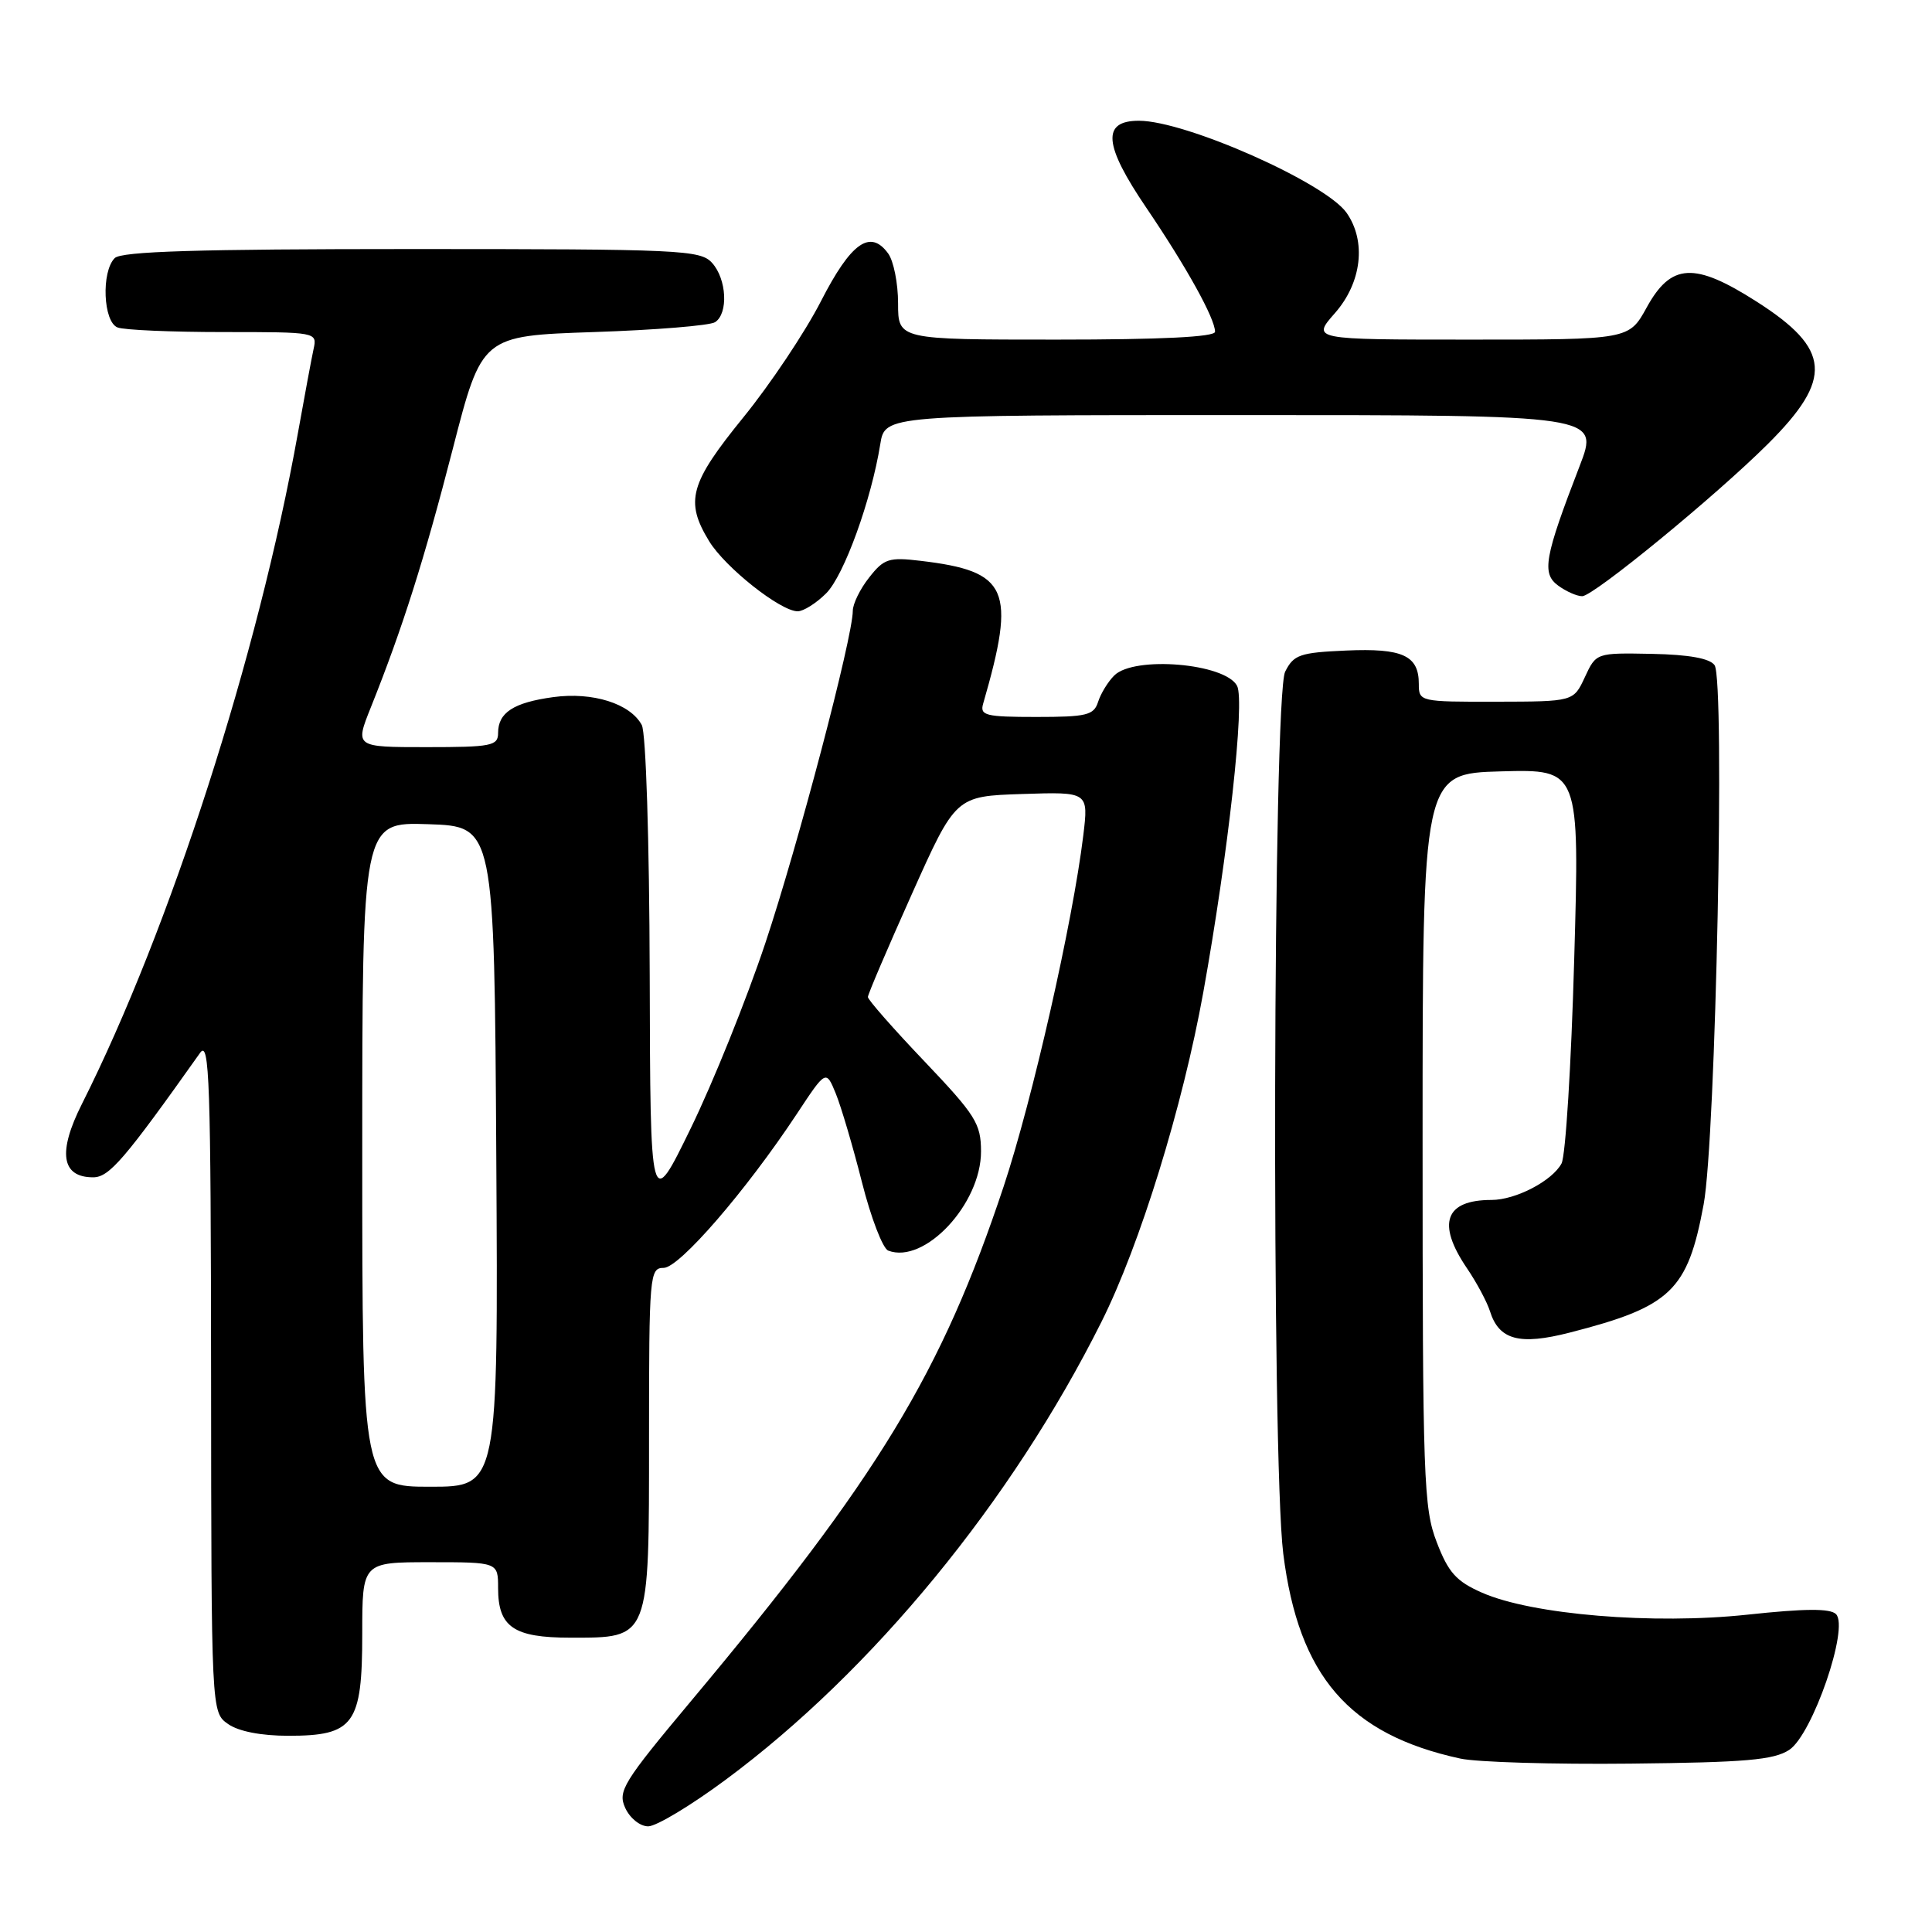 <?xml version="1.0" encoding="UTF-8" standalone="no"?>
<!DOCTYPE svg PUBLIC "-//W3C//DTD SVG 1.1//EN" "http://www.w3.org/Graphics/SVG/1.1/DTD/svg11.dtd" >
<svg xmlns="http://www.w3.org/2000/svg" xmlns:xlink="http://www.w3.org/1999/xlink" version="1.1" viewBox="0 0 256 256">
 <g >
 <path fill="currentColor"
d=" M 96.16 235.82 C 115.60 221.42 134.06 198.93 145.96 175.13 C 151.05 164.96 156.71 146.63 159.44 131.50 C 162.76 113.05 164.98 92.92 163.92 90.88 C 162.36 87.89 150.27 86.87 147.64 89.51 C 146.81 90.33 145.85 91.91 145.50 93.01 C 144.94 94.77 143.98 95.00 137.32 95.00 C 130.60 95.00 129.82 94.81 130.27 93.25 C 134.67 78.04 133.64 75.69 121.96 74.31 C 117.78 73.81 117.12 74.03 115.17 76.52 C 113.97 78.03 113.00 80.02 113.00 80.94 C 113.00 84.43 105.72 112.07 101.40 125.00 C 98.92 132.43 94.48 143.45 91.53 149.50 C 86.17 160.50 86.17 160.50 86.09 129.18 C 86.04 111.23 85.59 97.10 85.04 96.07 C 83.52 93.23 78.53 91.66 73.32 92.37 C 68.05 93.09 66.00 94.42 66.00 97.12 C 66.00 98.83 65.13 99.00 56.51 99.00 C 47.03 99.00 47.03 99.00 49.13 93.75 C 53.36 83.18 56.21 74.17 59.99 59.50 C 63.85 44.50 63.85 44.50 78.68 44.00 C 86.83 43.73 94.06 43.14 94.75 42.69 C 96.53 41.54 96.30 36.98 94.35 34.83 C 92.80 33.12 90.23 33.00 54.55 33.00 C 26.21 33.00 16.09 33.31 15.20 34.20 C 13.40 36.00 13.67 42.66 15.58 43.39 C 16.45 43.73 22.76 44.00 29.60 44.00 C 41.98 44.00 42.04 44.01 41.55 46.25 C 41.28 47.49 40.35 52.51 39.47 57.41 C 34.22 86.76 22.52 123.10 10.86 146.27 C 7.62 152.69 8.13 156.00 12.34 156.00 C 14.47 156.00 16.48 153.66 26.52 139.50 C 27.75 137.76 27.94 143.34 27.97 182.19 C 28.00 226.89 28.00 226.89 30.22 228.44 C 31.61 229.42 34.61 230.00 38.22 230.00 C 46.91 230.00 48.00 228.49 48.00 216.50 C 48.00 207.00 48.00 207.00 57.00 207.00 C 66.00 207.00 66.00 207.00 66.00 210.43 C 66.00 215.59 68.06 217.00 75.57 217.00 C 86.15 217.00 86.00 217.39 86.00 190.50 C 86.00 168.92 86.08 168.00 87.94 168.00 C 90.01 168.00 98.84 157.80 105.57 147.62 C 109.45 141.74 109.45 141.74 110.75 144.91 C 111.46 146.66 113.02 151.94 114.21 156.64 C 115.40 161.35 116.97 165.43 117.69 165.71 C 122.50 167.56 130.01 159.53 129.99 152.55 C 129.98 148.88 129.27 147.76 122.49 140.63 C 118.37 136.31 115.00 132.47 115.00 132.11 C 115.00 131.75 117.62 125.62 120.82 118.48 C 126.63 105.50 126.63 105.50 135.44 105.21 C 144.24 104.92 144.24 104.92 143.54 110.71 C 142.14 122.21 136.80 145.74 132.99 157.21 C 124.77 181.92 116.37 195.76 91.63 225.32 C 82.54 236.19 81.83 237.34 82.85 239.57 C 83.47 240.92 84.81 242.00 85.89 242.00 C 86.96 242.00 91.58 239.22 96.16 235.82 Z  M 237.08 231.87 C 240.16 229.85 245.05 215.65 243.28 213.88 C 242.51 213.11 239.19 213.13 231.56 213.95 C 219.08 215.29 203.01 213.96 196.38 211.04 C 192.97 209.54 191.92 208.38 190.38 204.36 C 188.63 199.85 188.50 196.03 188.50 151.00 C 188.50 102.50 188.50 102.50 198.90 102.21 C 209.31 101.93 209.31 101.93 208.59 127.14 C 208.20 141.01 207.45 153.17 206.91 154.17 C 205.67 156.48 200.83 159.00 197.63 159.00 C 191.48 159.00 190.35 162.10 194.36 168.02 C 195.66 169.93 197.04 172.51 197.43 173.75 C 198.63 177.56 201.34 178.28 207.98 176.58 C 221.42 173.14 223.62 171.03 225.74 159.60 C 227.36 150.89 228.59 90.16 227.19 88.14 C 226.56 87.24 223.82 86.74 218.88 86.64 C 211.50 86.50 211.50 86.50 210.00 89.73 C 208.50 92.96 208.50 92.96 198.25 92.98 C 188.12 93.00 188.00 92.97 188.00 90.62 C 188.00 86.86 185.86 85.87 178.37 86.20 C 172.24 86.47 171.42 86.75 170.29 89.00 C 168.67 92.21 168.46 193.24 170.04 205.88 C 172.08 222.10 178.76 229.82 193.50 233.02 C 195.70 233.50 205.84 233.80 216.04 233.69 C 231.29 233.53 235.03 233.21 237.08 231.87 Z  M 109.47 78.62 C 111.83 76.27 115.45 66.27 116.64 58.86 C 117.26 55.00 117.26 55.00 164.58 55.00 C 211.91 55.00 211.91 55.00 209.31 61.75 C 204.64 73.85 204.26 75.98 206.46 77.59 C 207.52 78.37 208.95 79.00 209.65 79.00 C 211.14 79.00 227.36 65.70 234.26 58.82 C 242.93 50.18 242.62 46.26 232.77 39.97 C 224.51 34.69 221.43 34.86 218.19 40.75 C 215.85 45.00 215.85 45.00 194.82 45.00 C 173.79 45.00 173.79 45.00 176.90 41.47 C 180.44 37.43 181.07 31.97 178.43 28.20 C 175.64 24.22 157.11 16.00 150.91 16.00 C 145.96 16.00 146.23 19.19 151.90 27.54 C 157.21 35.37 161.00 42.21 161.00 43.96 C 161.00 44.65 153.87 45.00 140.00 45.00 C 119.00 45.00 119.00 45.00 119.00 40.19 C 119.00 37.55 118.41 34.57 117.68 33.58 C 115.31 30.33 112.76 32.14 108.78 39.91 C 106.70 43.98 102.07 50.91 98.50 55.30 C 91.39 64.05 90.73 66.41 93.97 71.72 C 96.09 75.19 103.42 81.00 105.70 81.00 C 106.46 81.00 108.16 79.93 109.47 78.62 Z  M 48.00 152.96 C 48.00 108.92 48.00 108.92 56.75 109.21 C 65.50 109.50 65.50 109.50 65.76 153.25 C 66.02 197.00 66.02 197.00 57.01 197.00 C 48.00 197.00 48.00 197.00 48.00 152.96 Z "/>
</g>
</svg>